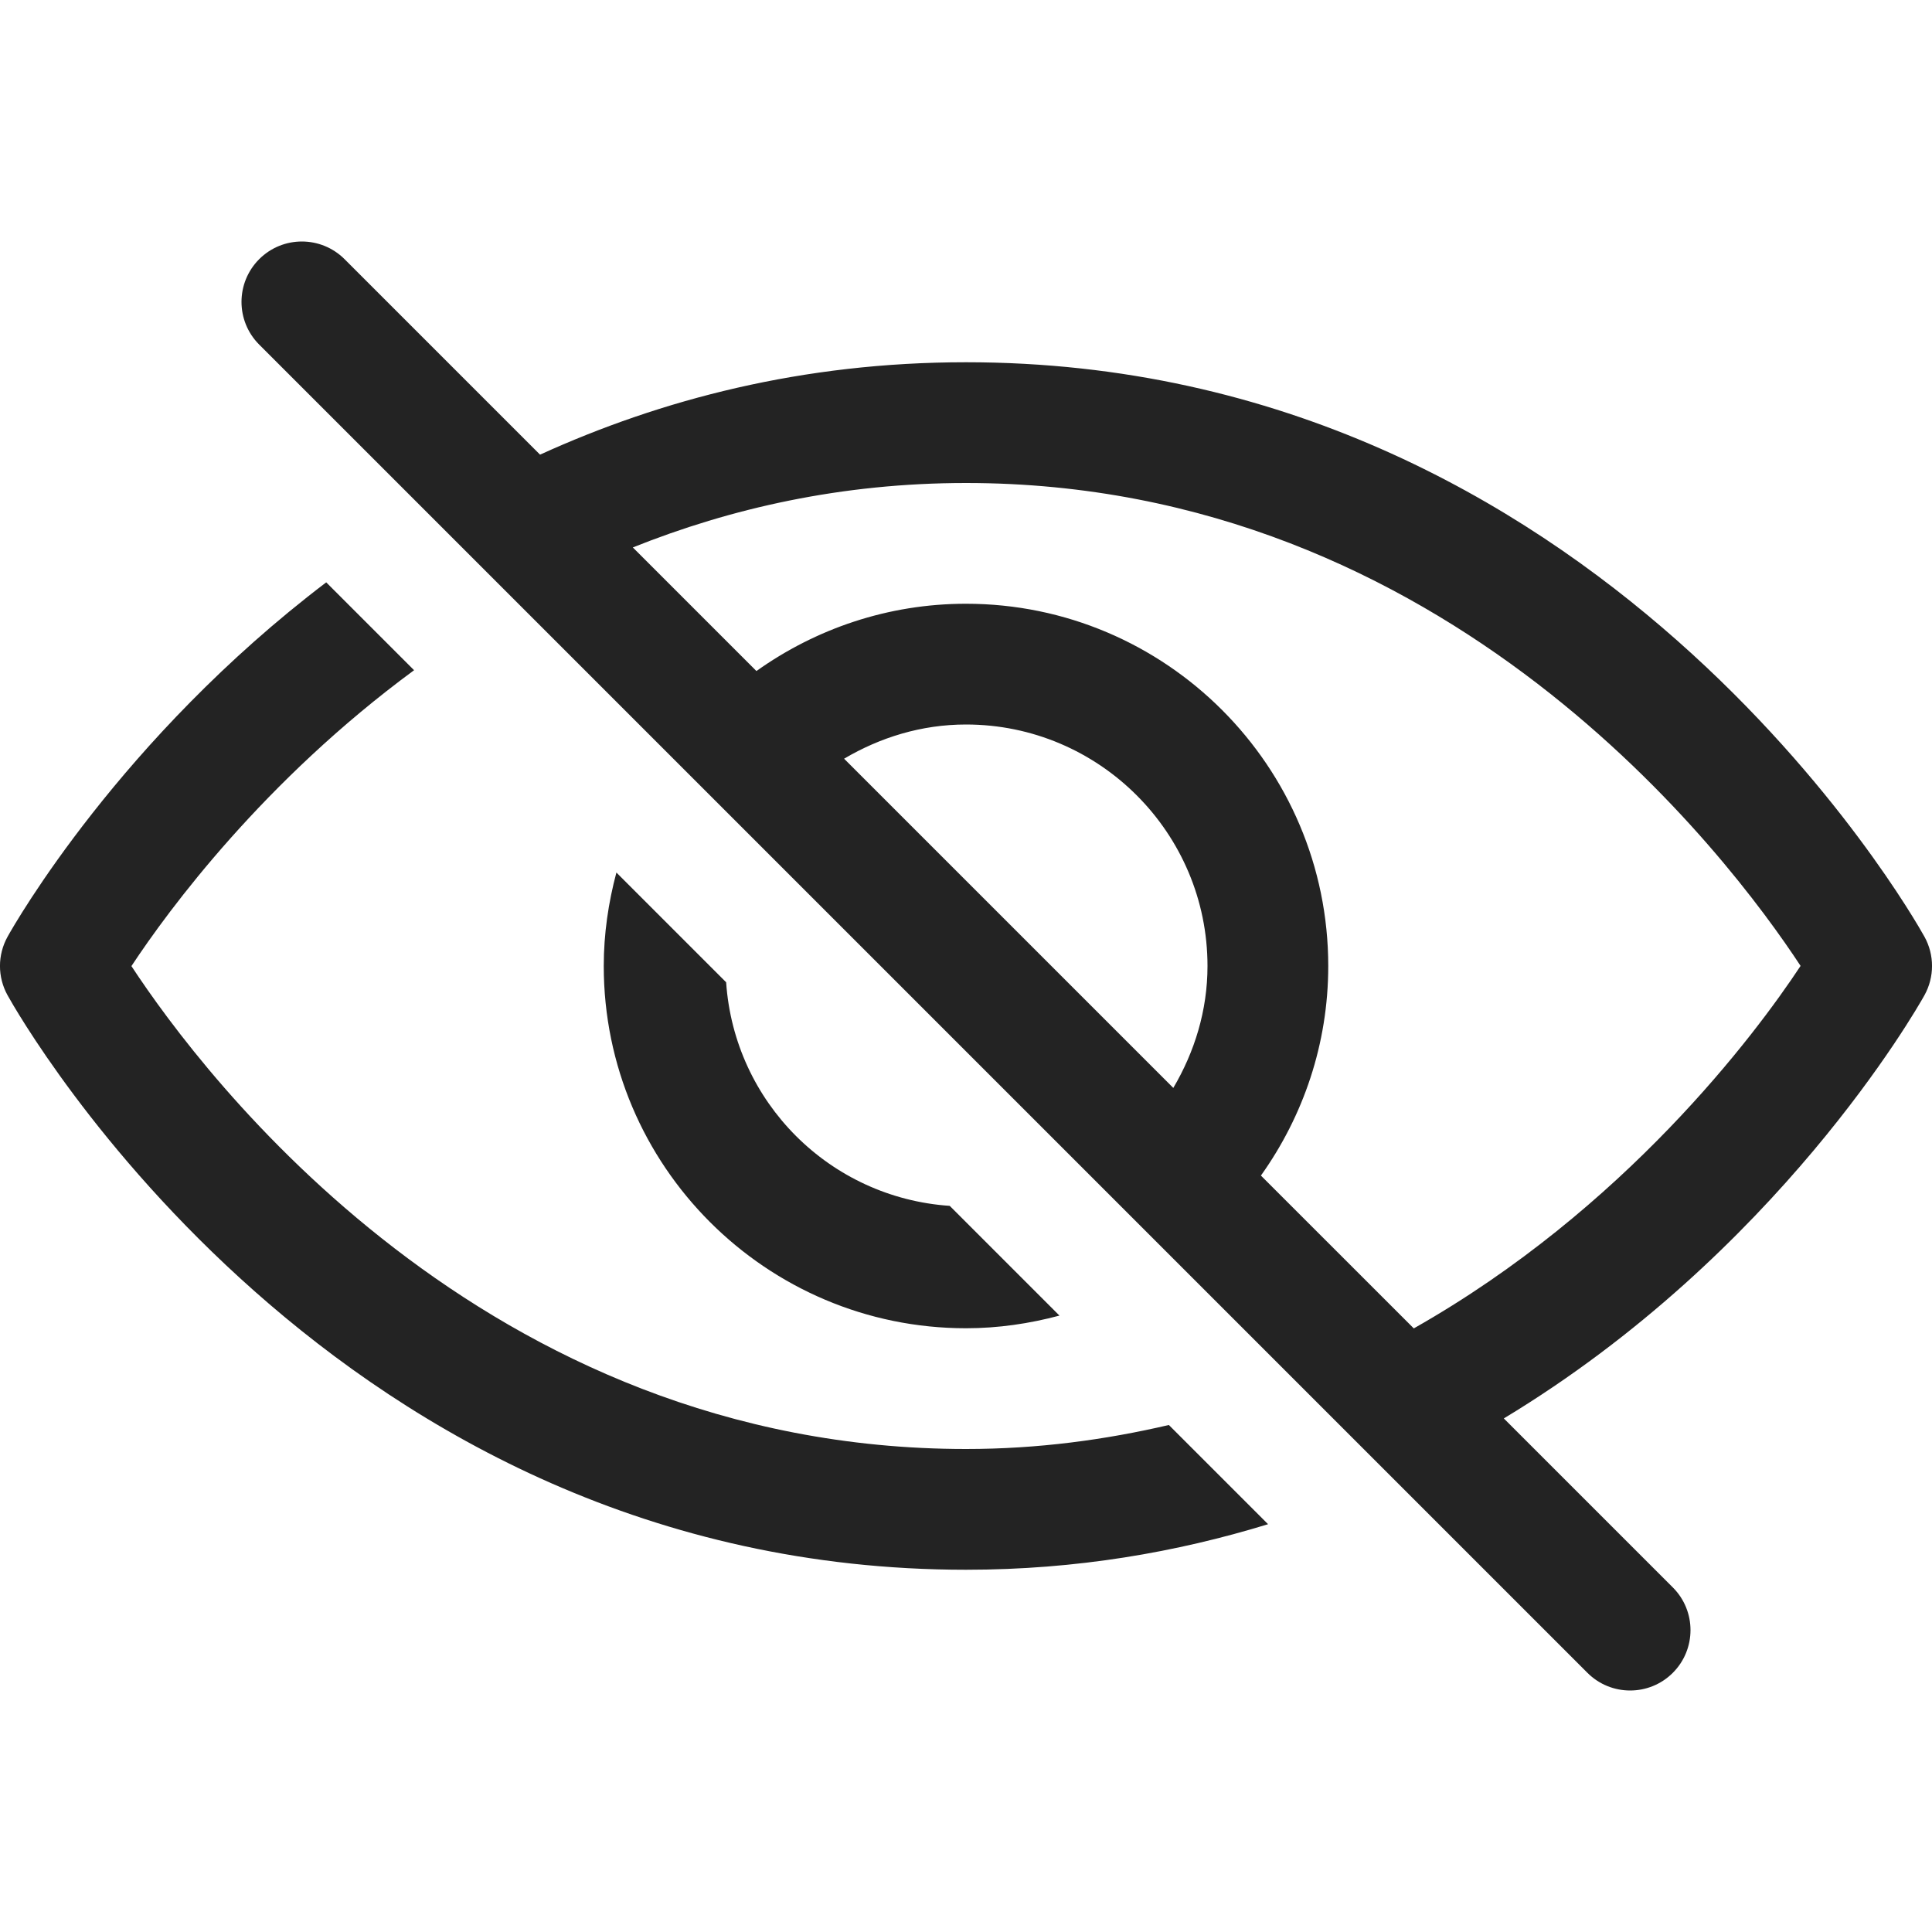 <svg width="40" height="40" viewBox="0 0 40 40" fill="none" xmlns="http://www.w3.org/2000/svg">
<g clip-path="url(#clip0_1032_55)">
<path d="M15.034 20.337L12.762 18.065C12.597 18.683 12.5 19.33 12.5 20C12.5 24.136 15.864 27.5 20 27.5C20.67 27.5 21.317 27.403 21.935 27.238L19.663 24.966C17.179 24.797 15.203 22.821 15.034 20.337ZM0.157 19.393C0.311 19.116 2.492 15.295 6.754 12.057L8.573 13.876C5.465 16.162 3.496 18.827 2.721 20.002C4.202 22.258 10.014 30 20 30C21.497 30 22.89 29.808 24.2 29.503L26.254 31.557C24.366 32.136 22.29 32.5 20 32.5C6.915 32.5 0.427 21.093 0.157 20.607C-0.053 20.229 -0.053 19.771 0.157 19.393ZM5.366 7.134L32.866 34.634C33.11 34.878 33.43 35 33.75 35C34.07 35 34.39 34.878 34.634 34.634C35.122 34.145 35.122 33.354 34.634 32.866L31.135 29.367C36.791 25.953 39.665 20.926 39.843 20.607C40.053 20.229 40.053 19.77 39.843 19.392C39.573 18.907 33.085 7.5 20 7.5C16.617 7.5 13.686 8.272 11.181 9.413L7.134 5.366C6.645 4.878 5.854 4.878 5.366 5.366C4.878 5.855 4.878 6.646 5.366 7.134ZM29.271 27.503L26.106 24.339C26.98 23.113 27.5 21.617 27.5 20C27.5 15.864 24.136 12.5 20 12.5C18.383 12.5 16.887 13.02 15.661 13.893L13.102 11.334C15.124 10.525 17.422 10 20 10C29.986 10 35.798 17.742 37.279 19.998C36.338 21.424 33.635 25.032 29.271 27.503ZM24.292 22.524L17.476 15.708C18.22 15.269 19.076 15 20 15C22.757 15 25 17.243 25 20C25 20.924 24.731 21.78 24.292 22.524Z" fill="#232323"/>
</g>
<defs>
<clipPath id="clip0_1032_55">
<rect width="40" height="40" fill="white" transform="matrix(-1 0 0 1 40 0)"/>
</clipPath>
</defs>
</svg>
